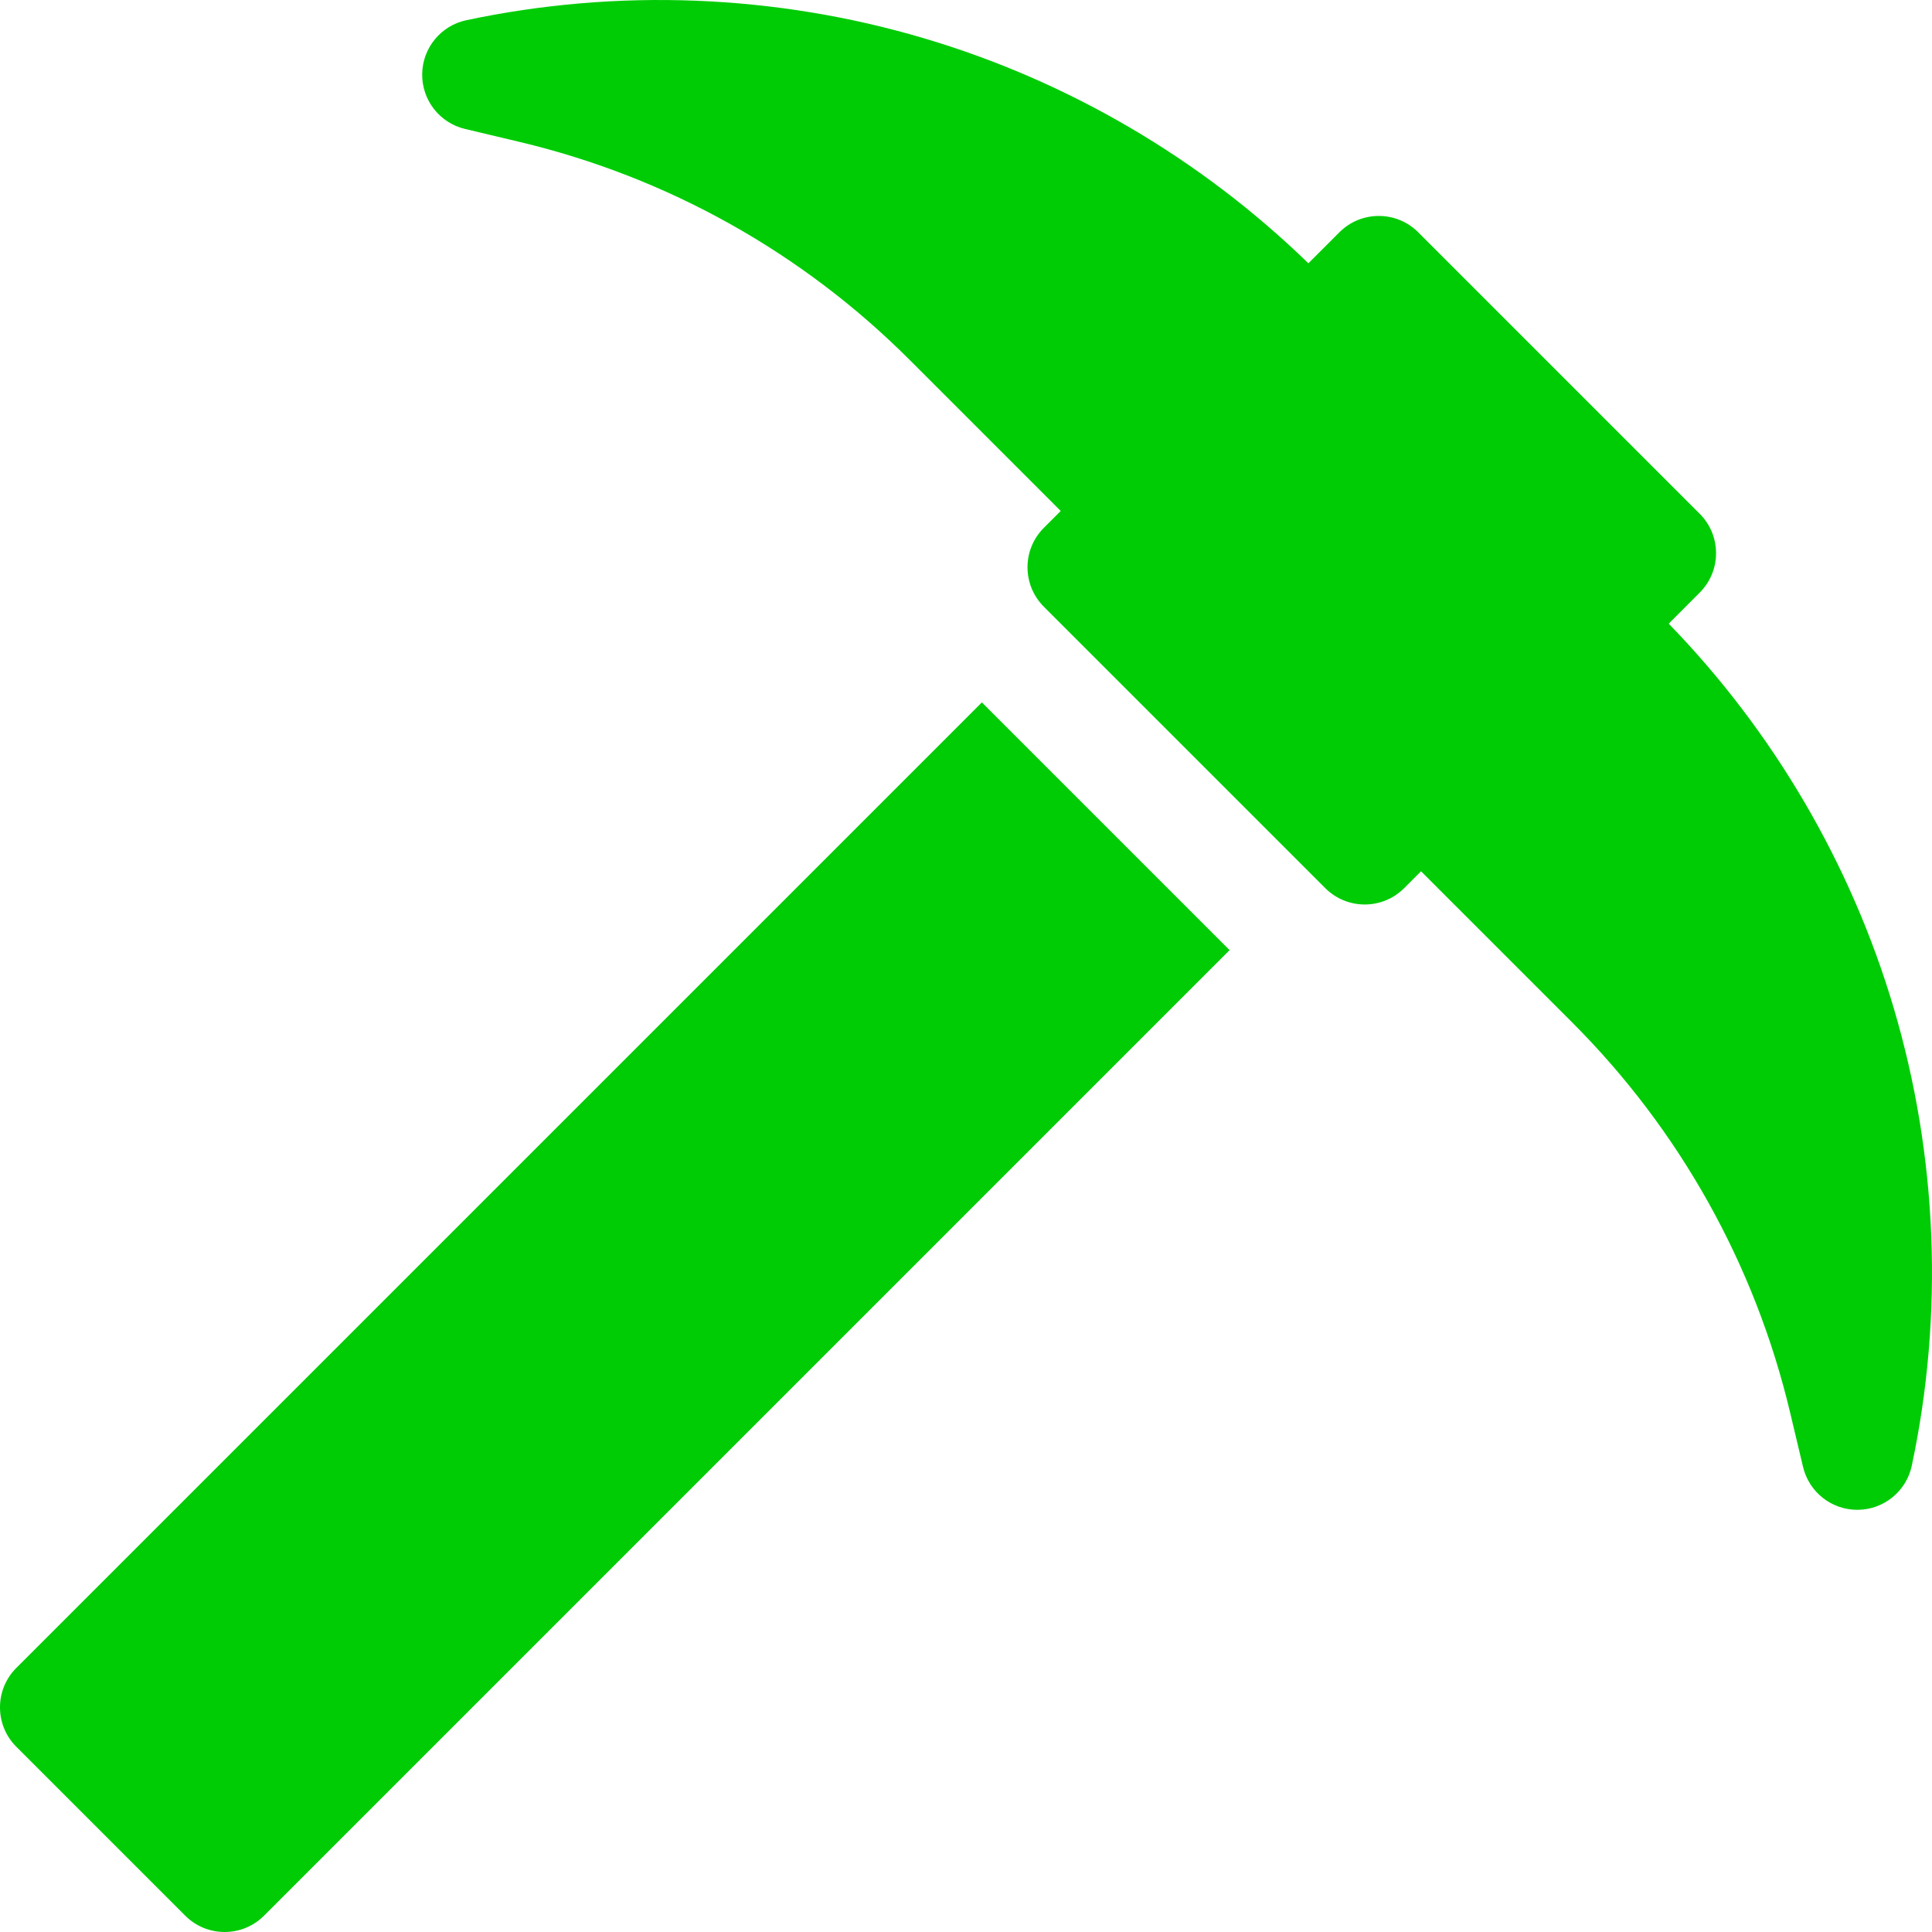 <svg width="50" height="50" viewBox="0 0 50 50" fill="none" xmlns="http://www.w3.org/2000/svg">
<g clip-path="url(#clip0)">
<path d="M49.009 26.086C47.905 22.358 45.894 18.927 43.186 16.14L43.989 15.336C44.552 14.773 44.552 13.86 43.989 13.297L36.703 6.011C36.14 5.448 35.227 5.448 34.664 6.011L33.861 6.814C31.074 4.106 27.642 2.095 23.914 0.991C20.078 -0.146 15.982 -0.308 12.069 0.523C11.409 0.663 10.934 1.242 10.926 1.916C10.918 2.591 11.378 3.181 12.034 3.337L13.447 3.673C17.269 4.581 20.757 6.53 23.535 9.308L27.451 13.224L27.014 13.661C26.451 14.224 26.451 15.137 27.014 15.701L34.299 22.986C34.863 23.549 35.776 23.549 36.339 22.986L36.776 22.549L40.692 26.465C43.47 29.243 45.419 32.731 46.327 36.553L46.663 37.965C46.818 38.616 47.399 39.074 48.066 39.074C48.072 39.074 48.078 39.074 48.084 39.074C48.758 39.066 49.337 38.591 49.477 37.931C50.308 34.018 50.146 29.922 49.009 26.086Z" fill="#00CC06"/>
<path d="M25.411 18.178L0.422 43.166C-0.141 43.73 -0.141 44.643 0.422 45.206L4.794 49.578C5.075 49.859 5.444 50 5.813 50C6.183 50 6.552 49.859 6.833 49.578L31.822 24.589L25.411 18.178Z" fill="#00CC06"/>
</g>
<defs>
<clipPath id="clip0">
<rect width="50" height="50" fill="white"/>
</clipPath>
</defs>
</svg>

